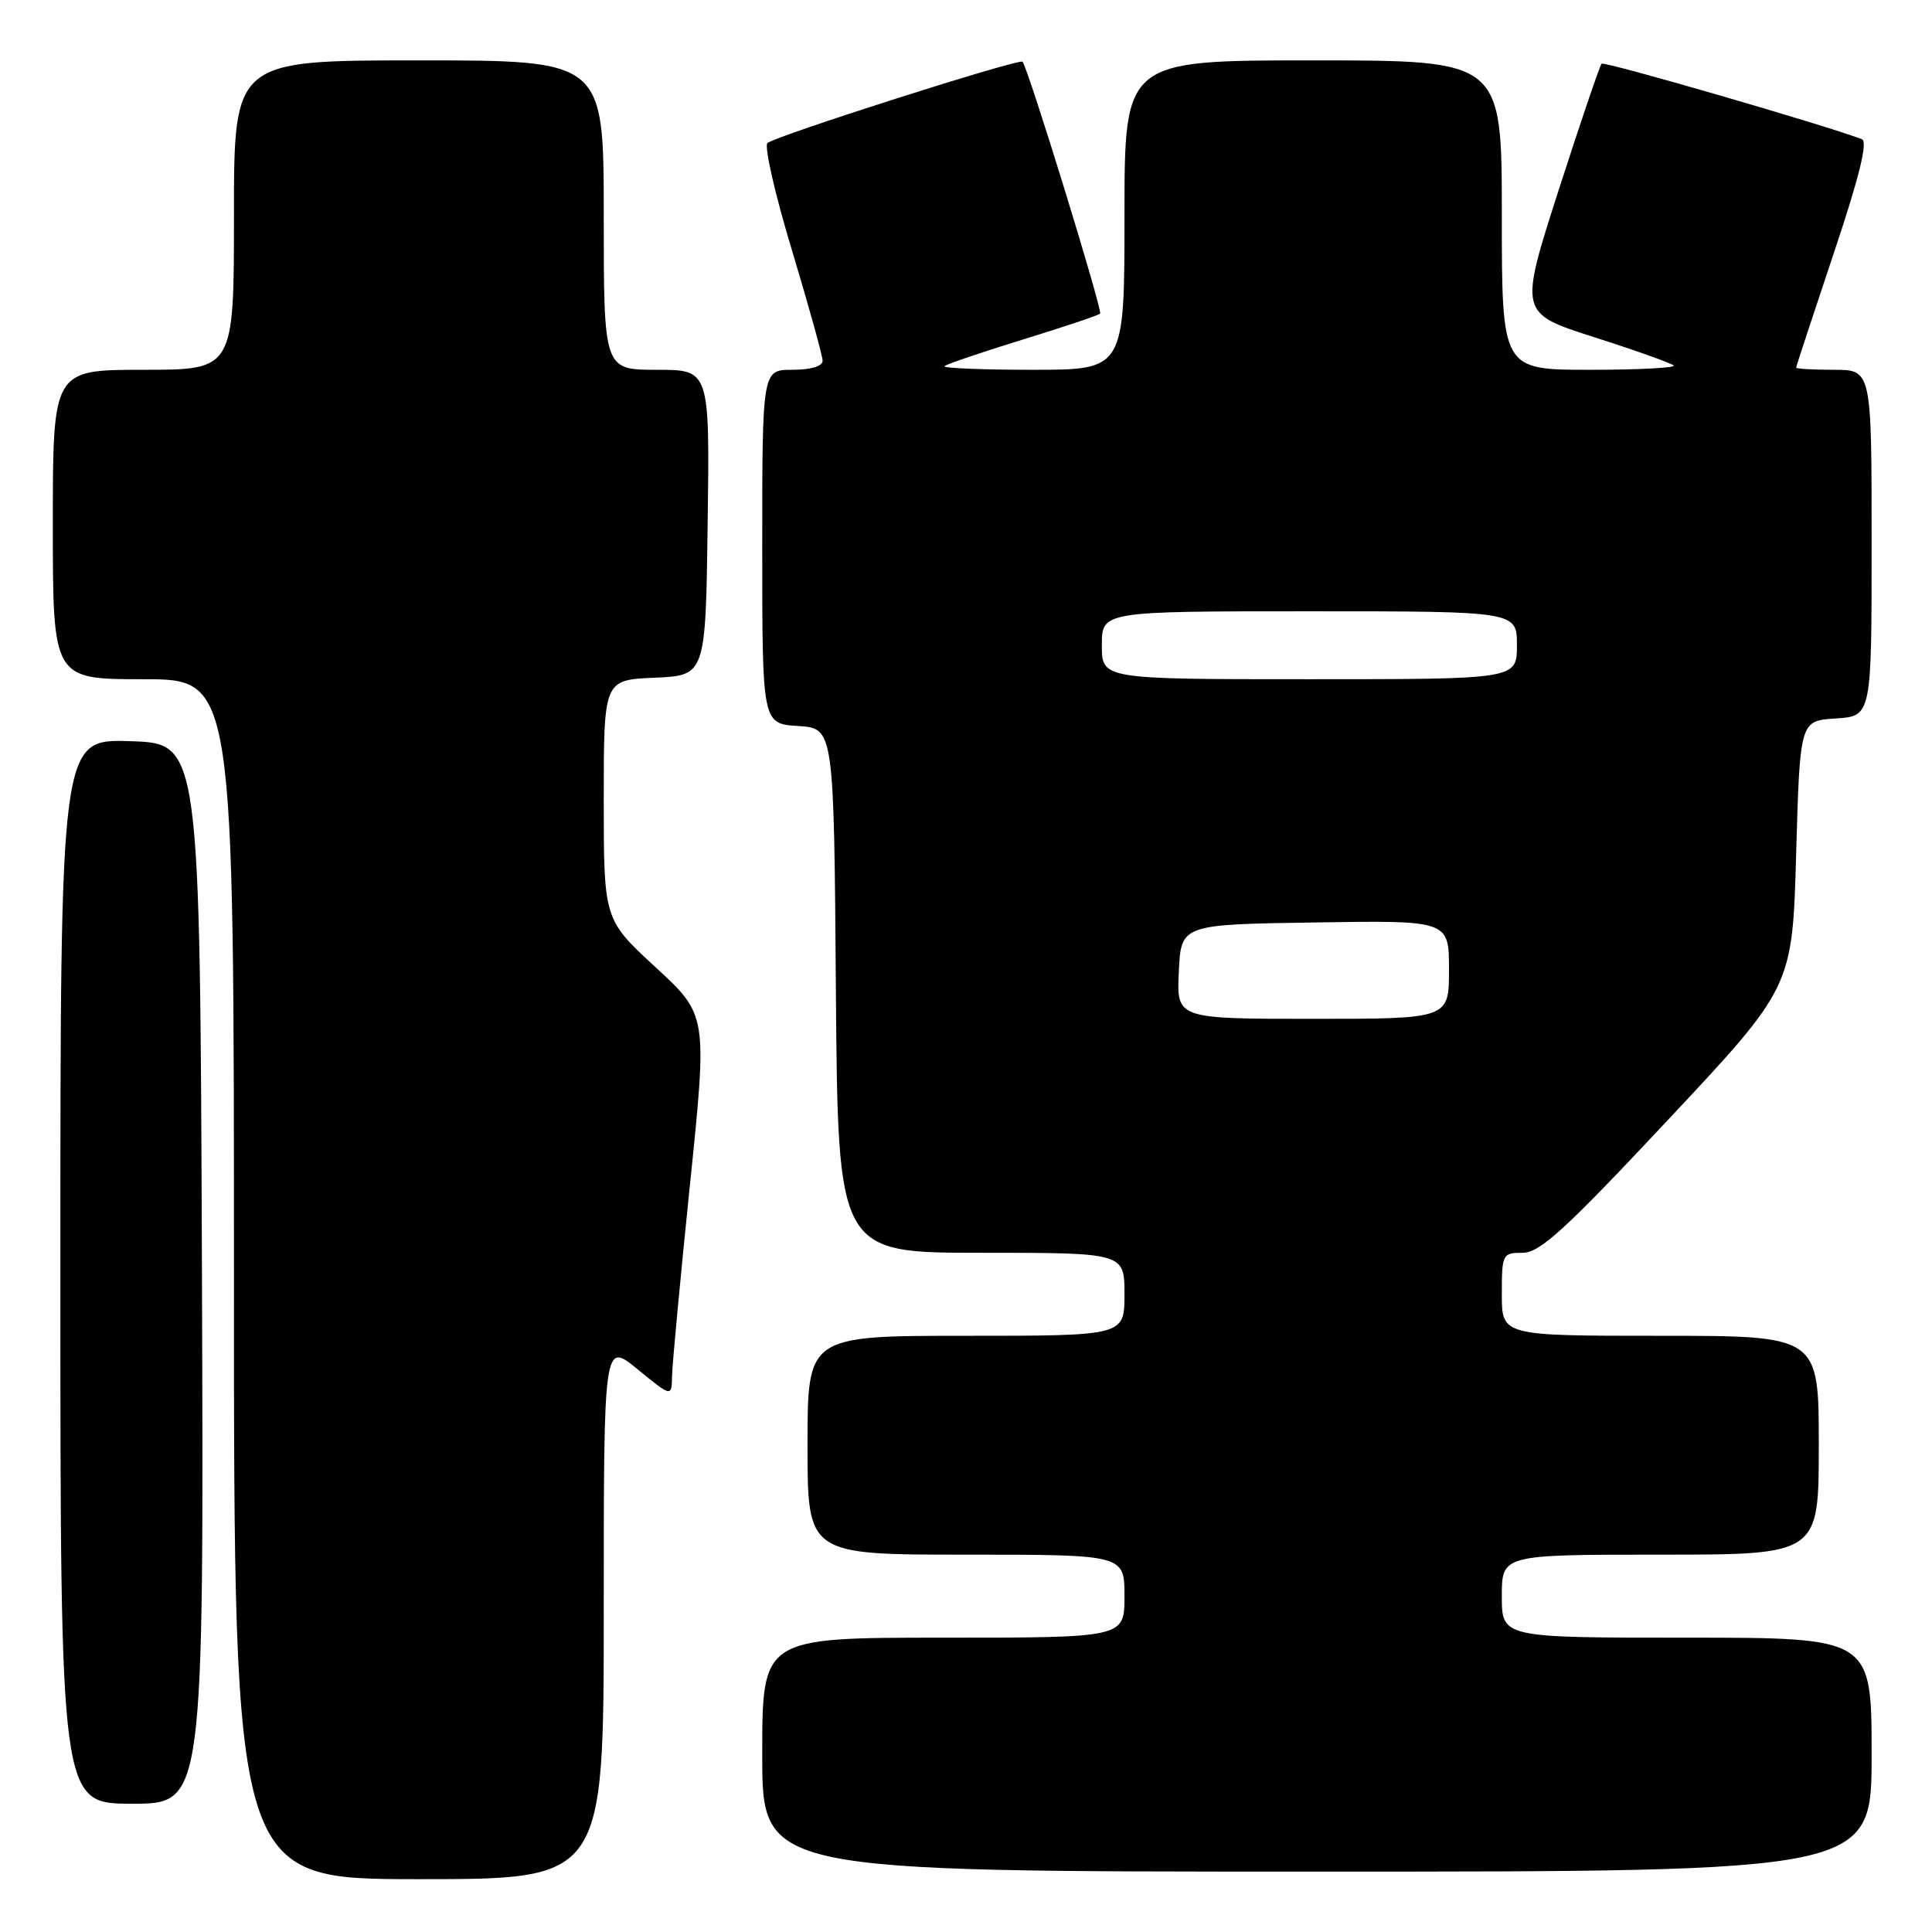 <?xml version="1.0" encoding="UTF-8" standalone="no"?>
<!DOCTYPE svg PUBLIC "-//W3C//DTD SVG 1.1//EN" "http://www.w3.org/Graphics/SVG/1.1/DTD/svg11.dtd" >
<svg xmlns="http://www.w3.org/2000/svg" xmlns:xlink="http://www.w3.org/1999/xlink" version="1.1" viewBox="0 0 256 256">
 <g >
 <path fill="currentColor"
d=" M 80.00 213.38 C 80.00 177.76 80.00 177.76 84.50 181.45 C 89.00 185.13 89.00 185.13 89.05 182.32 C 89.08 180.77 90.15 169.38 91.42 157.00 C 93.74 134.50 93.74 134.50 86.87 128.17 C 80.00 121.83 80.00 121.83 80.00 105.96 C 80.00 90.09 80.00 90.09 86.75 89.80 C 93.50 89.50 93.50 89.50 93.77 69.25 C 94.04 49.00 94.04 49.00 87.02 49.00 C 80.00 49.00 80.00 49.00 80.00 28.50 C 80.00 8.00 80.00 8.00 55.50 8.00 C 31.00 8.00 31.00 8.00 31.00 28.50 C 31.00 49.00 31.00 49.00 19.00 49.00 C 7.00 49.00 7.00 49.00 7.00 69.50 C 7.00 90.00 7.00 90.00 19.00 90.00 C 31.00 90.00 31.00 90.00 31.00 169.50 C 31.00 249.00 31.00 249.00 55.50 249.00 C 80.00 249.00 80.00 249.00 80.00 213.38 Z  M 248.00 232.50 C 248.00 217.00 248.00 217.00 223.50 217.00 C 199.00 217.00 199.00 217.00 199.00 211.50 C 199.00 206.00 199.00 206.00 220.00 206.00 C 241.00 206.00 241.00 206.00 241.00 191.50 C 241.00 177.00 241.00 177.00 220.00 177.00 C 199.00 177.00 199.00 177.00 199.00 171.50 C 199.00 166.16 199.08 166.00 201.76 166.00 C 204.05 166.00 207.36 162.97 221.01 148.40 C 237.50 130.80 237.50 130.80 238.00 113.15 C 238.50 95.50 238.50 95.50 243.25 95.20 C 248.00 94.89 248.00 94.89 248.00 71.95 C 248.00 49.00 248.00 49.00 243.00 49.00 C 240.25 49.00 238.00 48.87 238.00 48.71 C 238.00 48.55 240.23 41.78 242.95 33.66 C 246.40 23.35 247.53 18.76 246.70 18.44 C 241.78 16.56 212.57 8.09 212.22 8.44 C 211.98 8.69 209.42 16.22 206.53 25.19 C 201.29 41.50 201.29 41.50 211.24 44.68 C 216.72 46.43 221.45 48.12 221.77 48.43 C 222.08 48.74 217.08 49.00 210.67 49.00 C 199.00 49.00 199.00 49.00 199.00 28.50 C 199.00 8.00 199.00 8.00 174.00 8.00 C 149.00 8.00 149.00 8.00 149.00 28.50 C 149.00 49.00 149.00 49.00 136.83 49.00 C 130.14 49.00 124.88 48.78 125.15 48.52 C 125.41 48.26 130.07 46.67 135.50 45.00 C 140.93 43.33 145.55 41.78 145.77 41.56 C 146.14 41.19 136.20 8.93 135.49 8.18 C 135.05 7.71 102.66 18.04 101.69 18.96 C 101.24 19.38 102.70 25.78 104.94 33.17 C 107.17 40.57 109.00 47.16 109.00 47.81 C 109.00 48.53 107.42 49.00 105.00 49.00 C 101.00 49.00 101.00 49.00 101.00 72.45 C 101.00 95.89 101.00 95.89 105.75 96.20 C 110.50 96.50 110.50 96.50 110.76 131.25 C 111.03 166.00 111.03 166.00 130.01 166.00 C 149.00 166.00 149.00 166.00 149.00 171.50 C 149.00 177.00 149.00 177.00 128.00 177.00 C 107.00 177.00 107.00 177.00 107.00 191.50 C 107.00 206.00 107.00 206.00 128.00 206.00 C 149.00 206.00 149.00 206.00 149.00 211.50 C 149.00 217.00 149.00 217.00 125.00 217.00 C 101.00 217.00 101.00 217.00 101.00 232.50 C 101.00 248.00 101.00 248.00 174.50 248.00 C 248.00 248.00 248.00 248.00 248.00 232.50 Z  M 26.76 168.75 C 26.50 98.50 26.50 98.50 17.25 98.21 C 8.00 97.92 8.00 97.92 8.00 168.46 C 8.00 239.00 8.00 239.00 17.51 239.00 C 27.01 239.00 27.01 239.00 26.76 168.75 Z  M 156.20 128.75 C 156.50 122.50 156.50 122.50 174.25 122.23 C 192.00 121.95 192.00 121.95 192.00 128.48 C 192.00 135.00 192.00 135.00 173.95 135.00 C 155.90 135.00 155.90 135.00 156.20 128.75 Z  M 146.00 85.50 C 146.00 81.00 146.00 81.00 173.50 81.00 C 201.00 81.00 201.00 81.00 201.00 85.50 C 201.00 90.00 201.00 90.00 173.50 90.00 C 146.00 90.00 146.00 90.00 146.00 85.50 Z "/>
</g>
</svg>